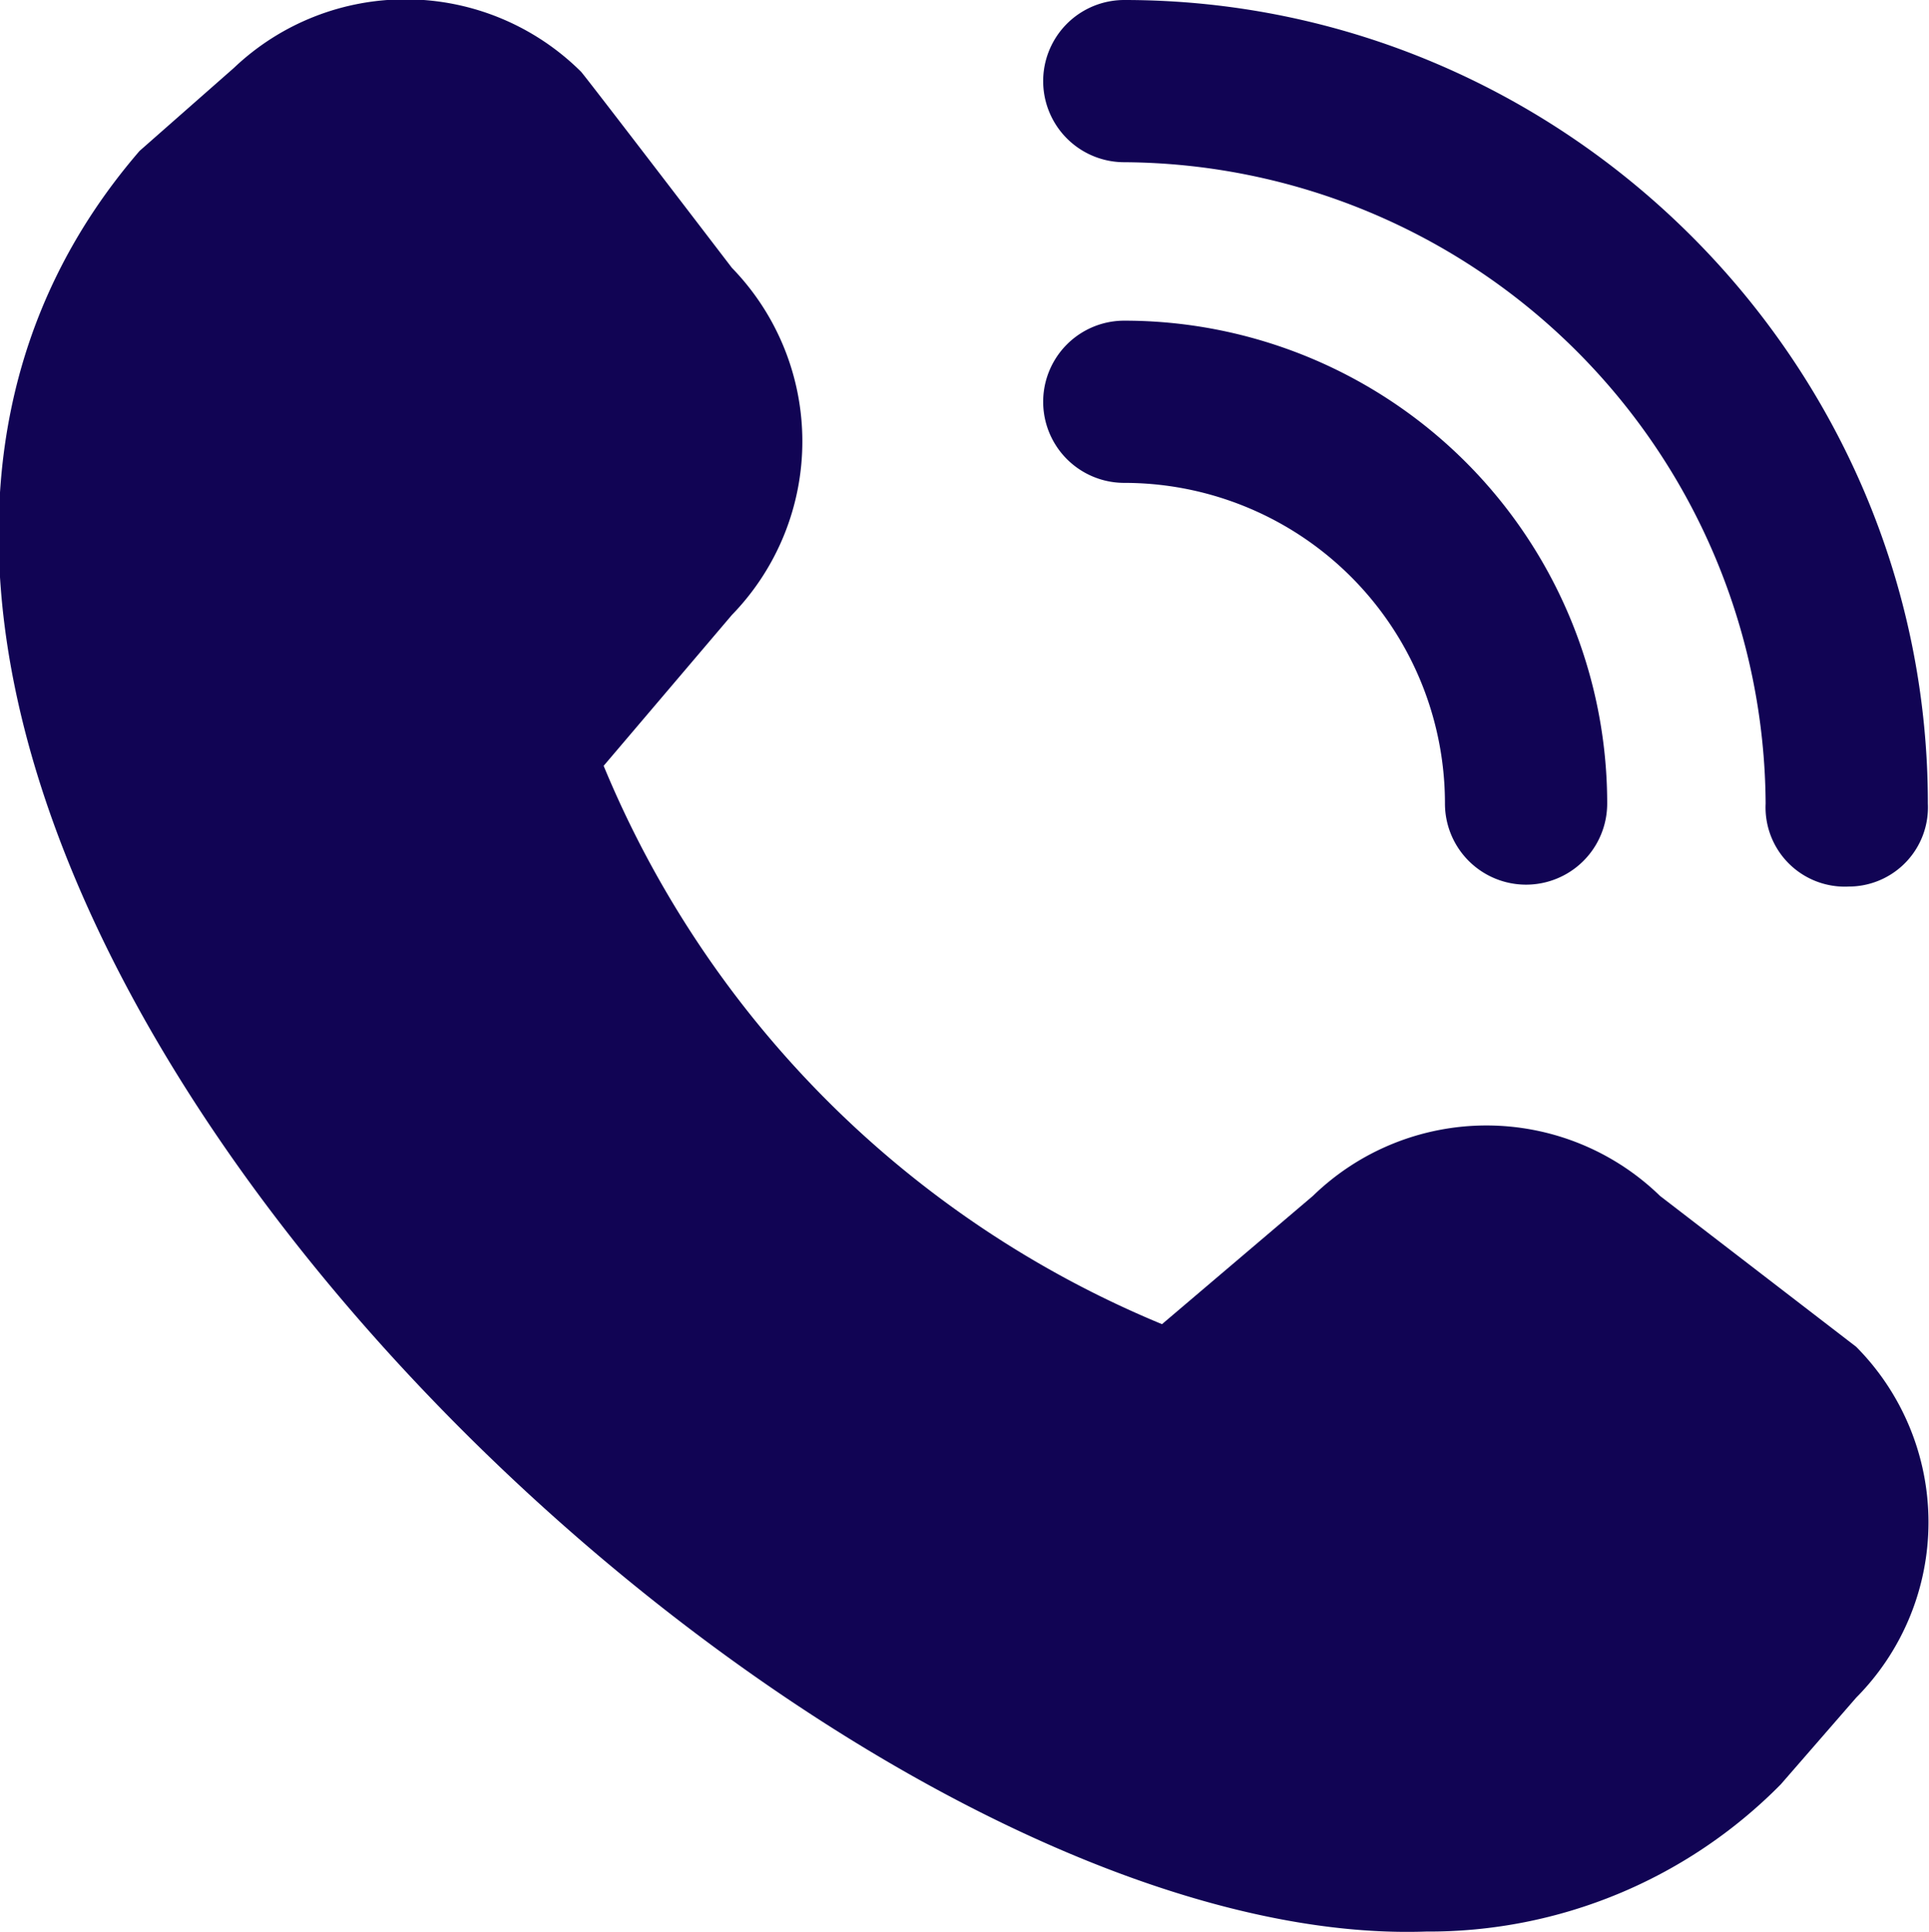 <svg data-name="Layer 1" xmlns="http://www.w3.org/2000/svg" viewBox="0 0 511.3 512.1"><path d="M491 235a21 21 0 0 1-22-22A171 171 0 0 0 299 43a21 21 0 1 1 0-43c117 0 213 96 213 213a21 21 0 0 1-21 22Zm-64-22A128 128 0 0 0 299 85a21 21 0 1 0 0 43 85 85 0 0 1 85 85 21 21 0 1 0 43 0Zm46 260 20-23a66 66 0 0 0 0-93l-52-40a66 66 0 0 0-92 0l-40 34a273 273 0 0 1-148-148l34-40a66 66 0 0 0 0-92s-39-51-40-52a66 66 0 0 0-92-1L38 40c-145 168 167 478 341 472a131 131 0 0 0 94-39Z" transform="translate(-1)" style="fill:#110454"/></svg>